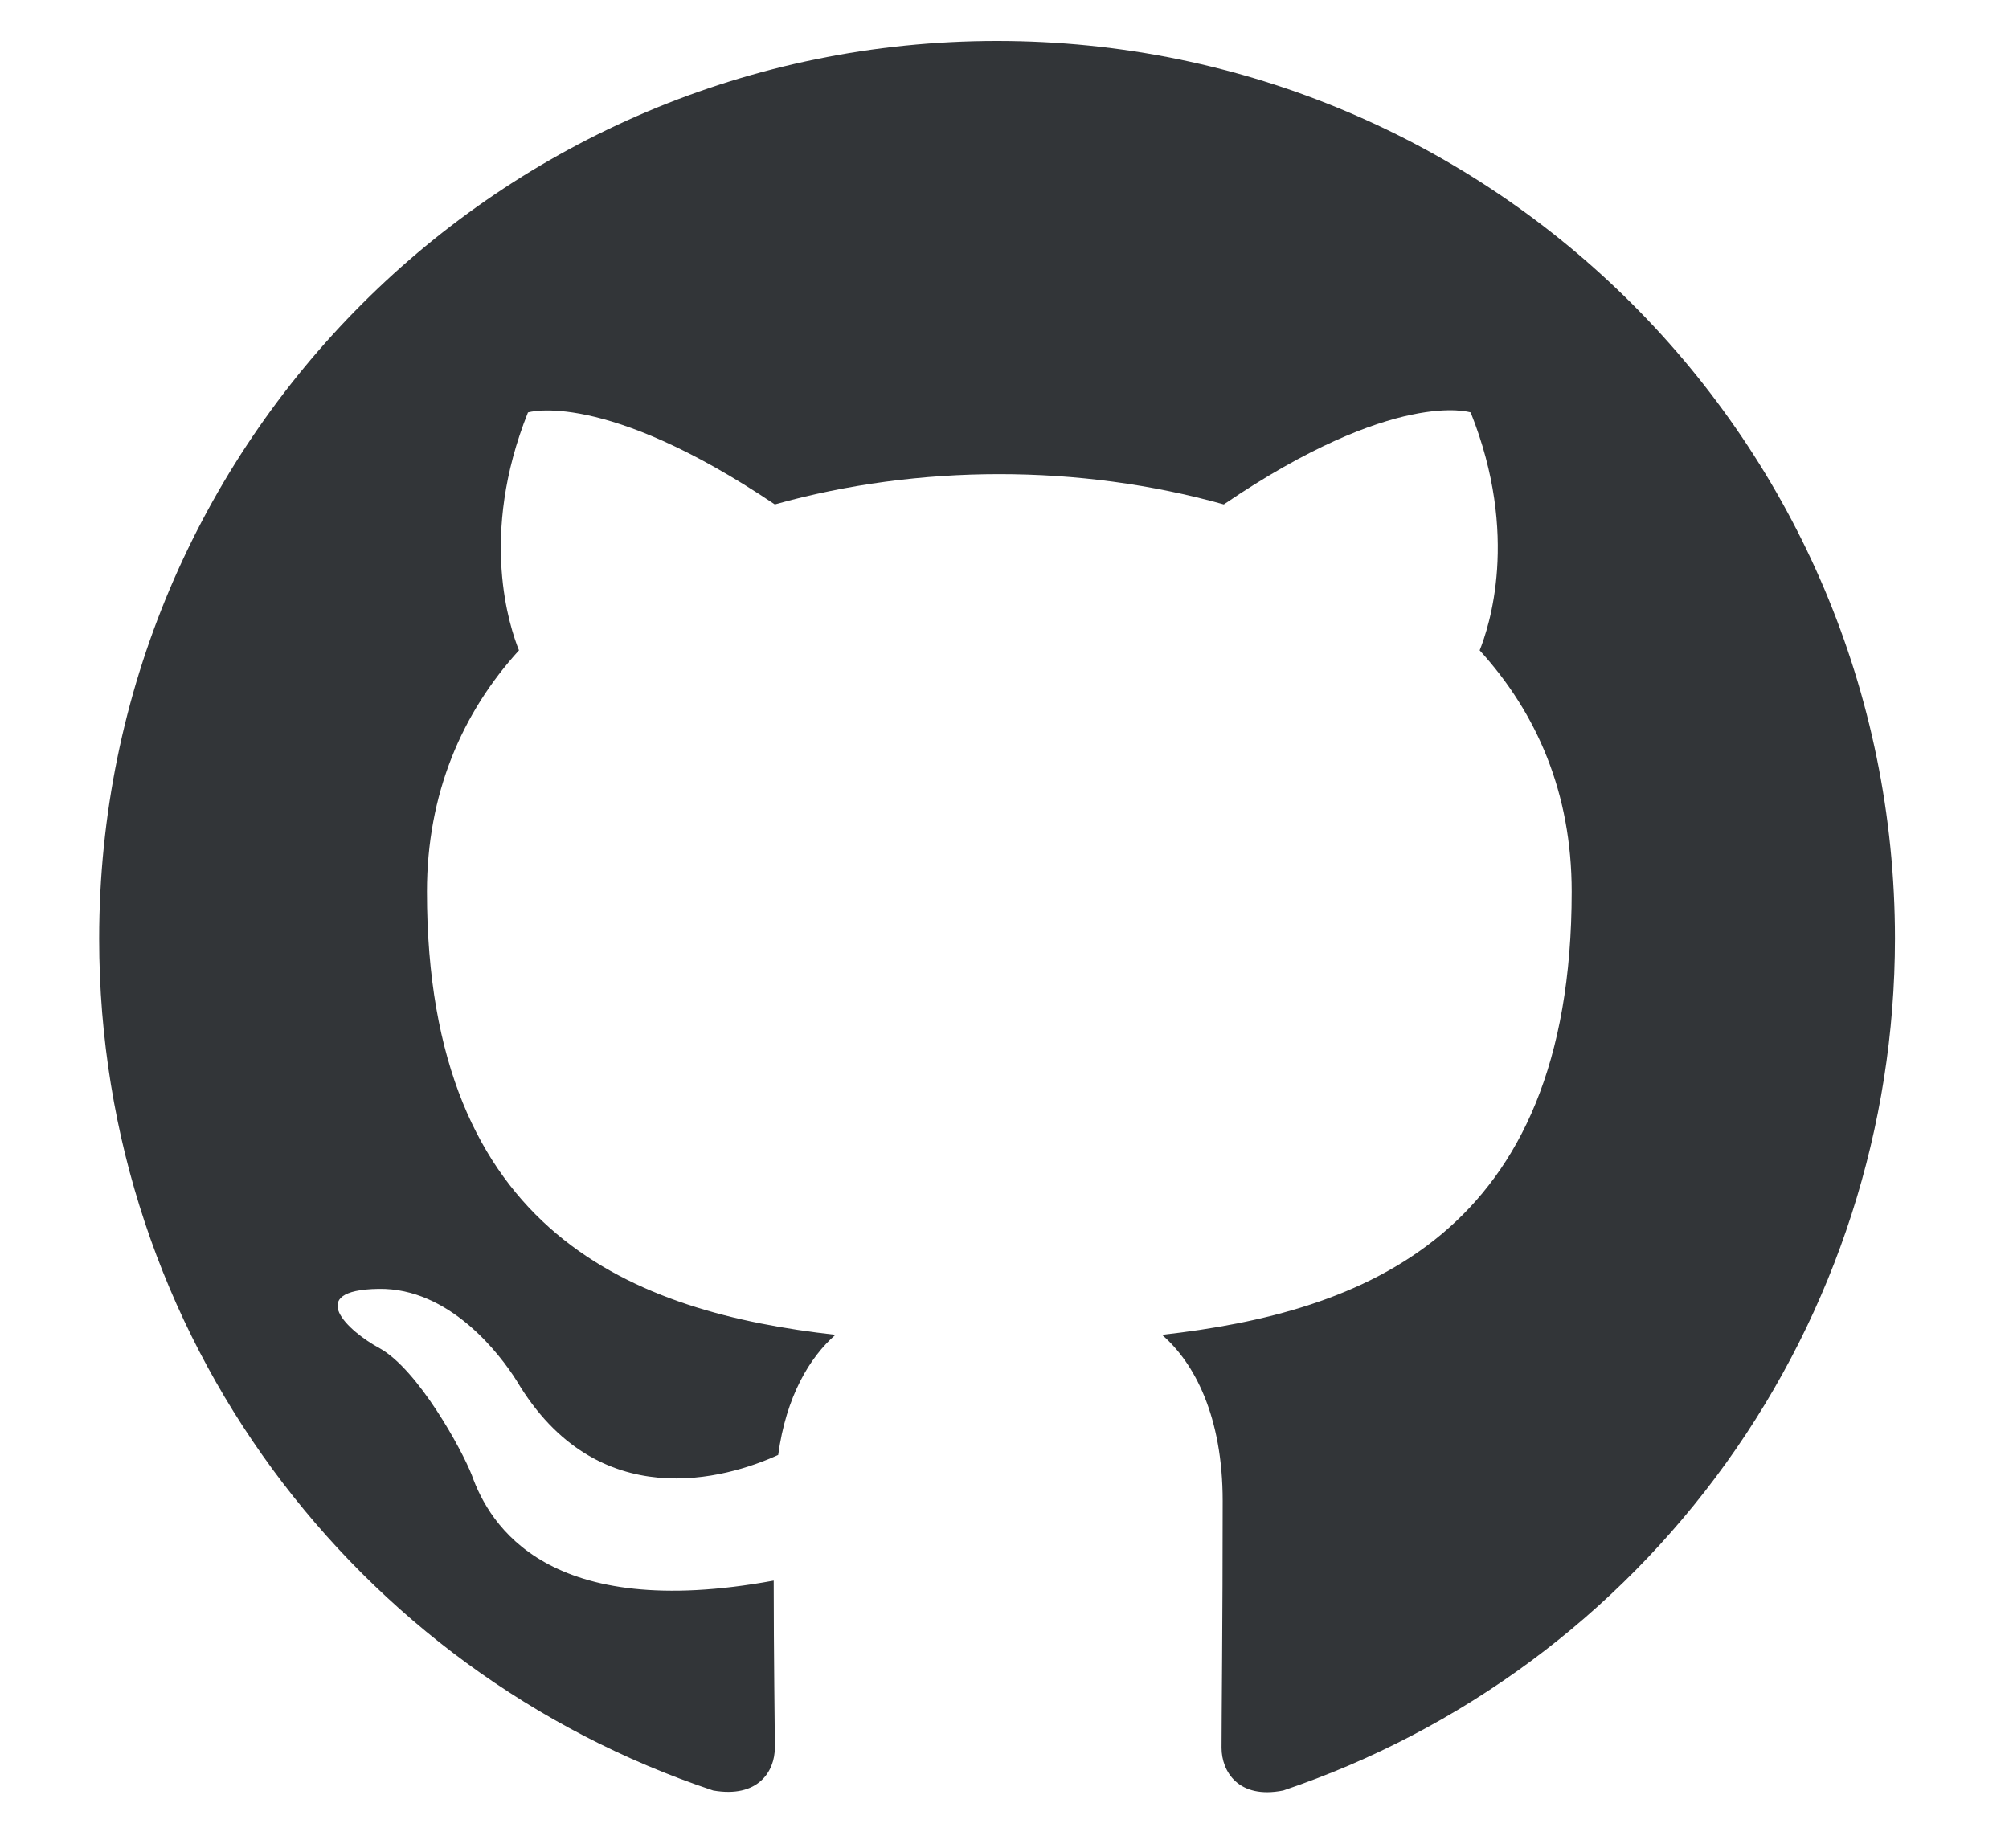<svg width="25" height="23" viewBox="0 0 23 23" fill="none" xmlns="http://www.w3.org/2000/svg">
<path fill-rule="evenodd" clip-rule="evenodd" d="M11.408 0.51C5.234 0.51 0.234 5.51 0.234 11.683C0.234 16.628 3.433 20.803 7.874 22.284C8.433 22.382 8.642 22.046 8.642 21.753C8.642 21.488 8.628 20.608 8.628 19.672C5.821 20.189 5.095 18.988 4.871 18.359C4.746 18.038 4.201 17.046 3.726 16.781C3.335 16.572 2.776 16.055 3.712 16.041C4.592 16.027 5.22 16.851 5.43 17.186C6.435 18.876 8.042 18.401 8.684 18.108C8.782 17.382 9.075 16.893 9.396 16.613C6.91 16.334 4.313 15.37 4.313 11.097C4.313 9.882 4.746 8.876 5.458 8.094C5.346 7.815 4.955 6.669 5.57 5.133C5.57 5.133 6.505 4.84 8.642 6.278C9.536 6.027 10.486 5.901 11.435 5.901C12.385 5.901 13.335 6.027 14.229 6.278C16.366 4.826 17.301 5.133 17.301 5.133C17.916 6.669 17.525 7.815 17.413 8.094C18.125 8.876 18.558 9.868 18.558 11.097C18.558 15.384 15.947 16.334 13.46 16.613C13.866 16.963 14.215 17.633 14.215 18.68C14.215 20.175 14.201 21.376 14.201 21.753C14.201 22.046 14.41 22.396 14.969 22.284C17.187 21.535 19.114 20.11 20.48 18.208C21.845 16.306 22.58 14.024 22.581 11.683C22.581 5.51 17.581 0.51 11.408 0.51Z" fill="#323538"/>
</svg>
